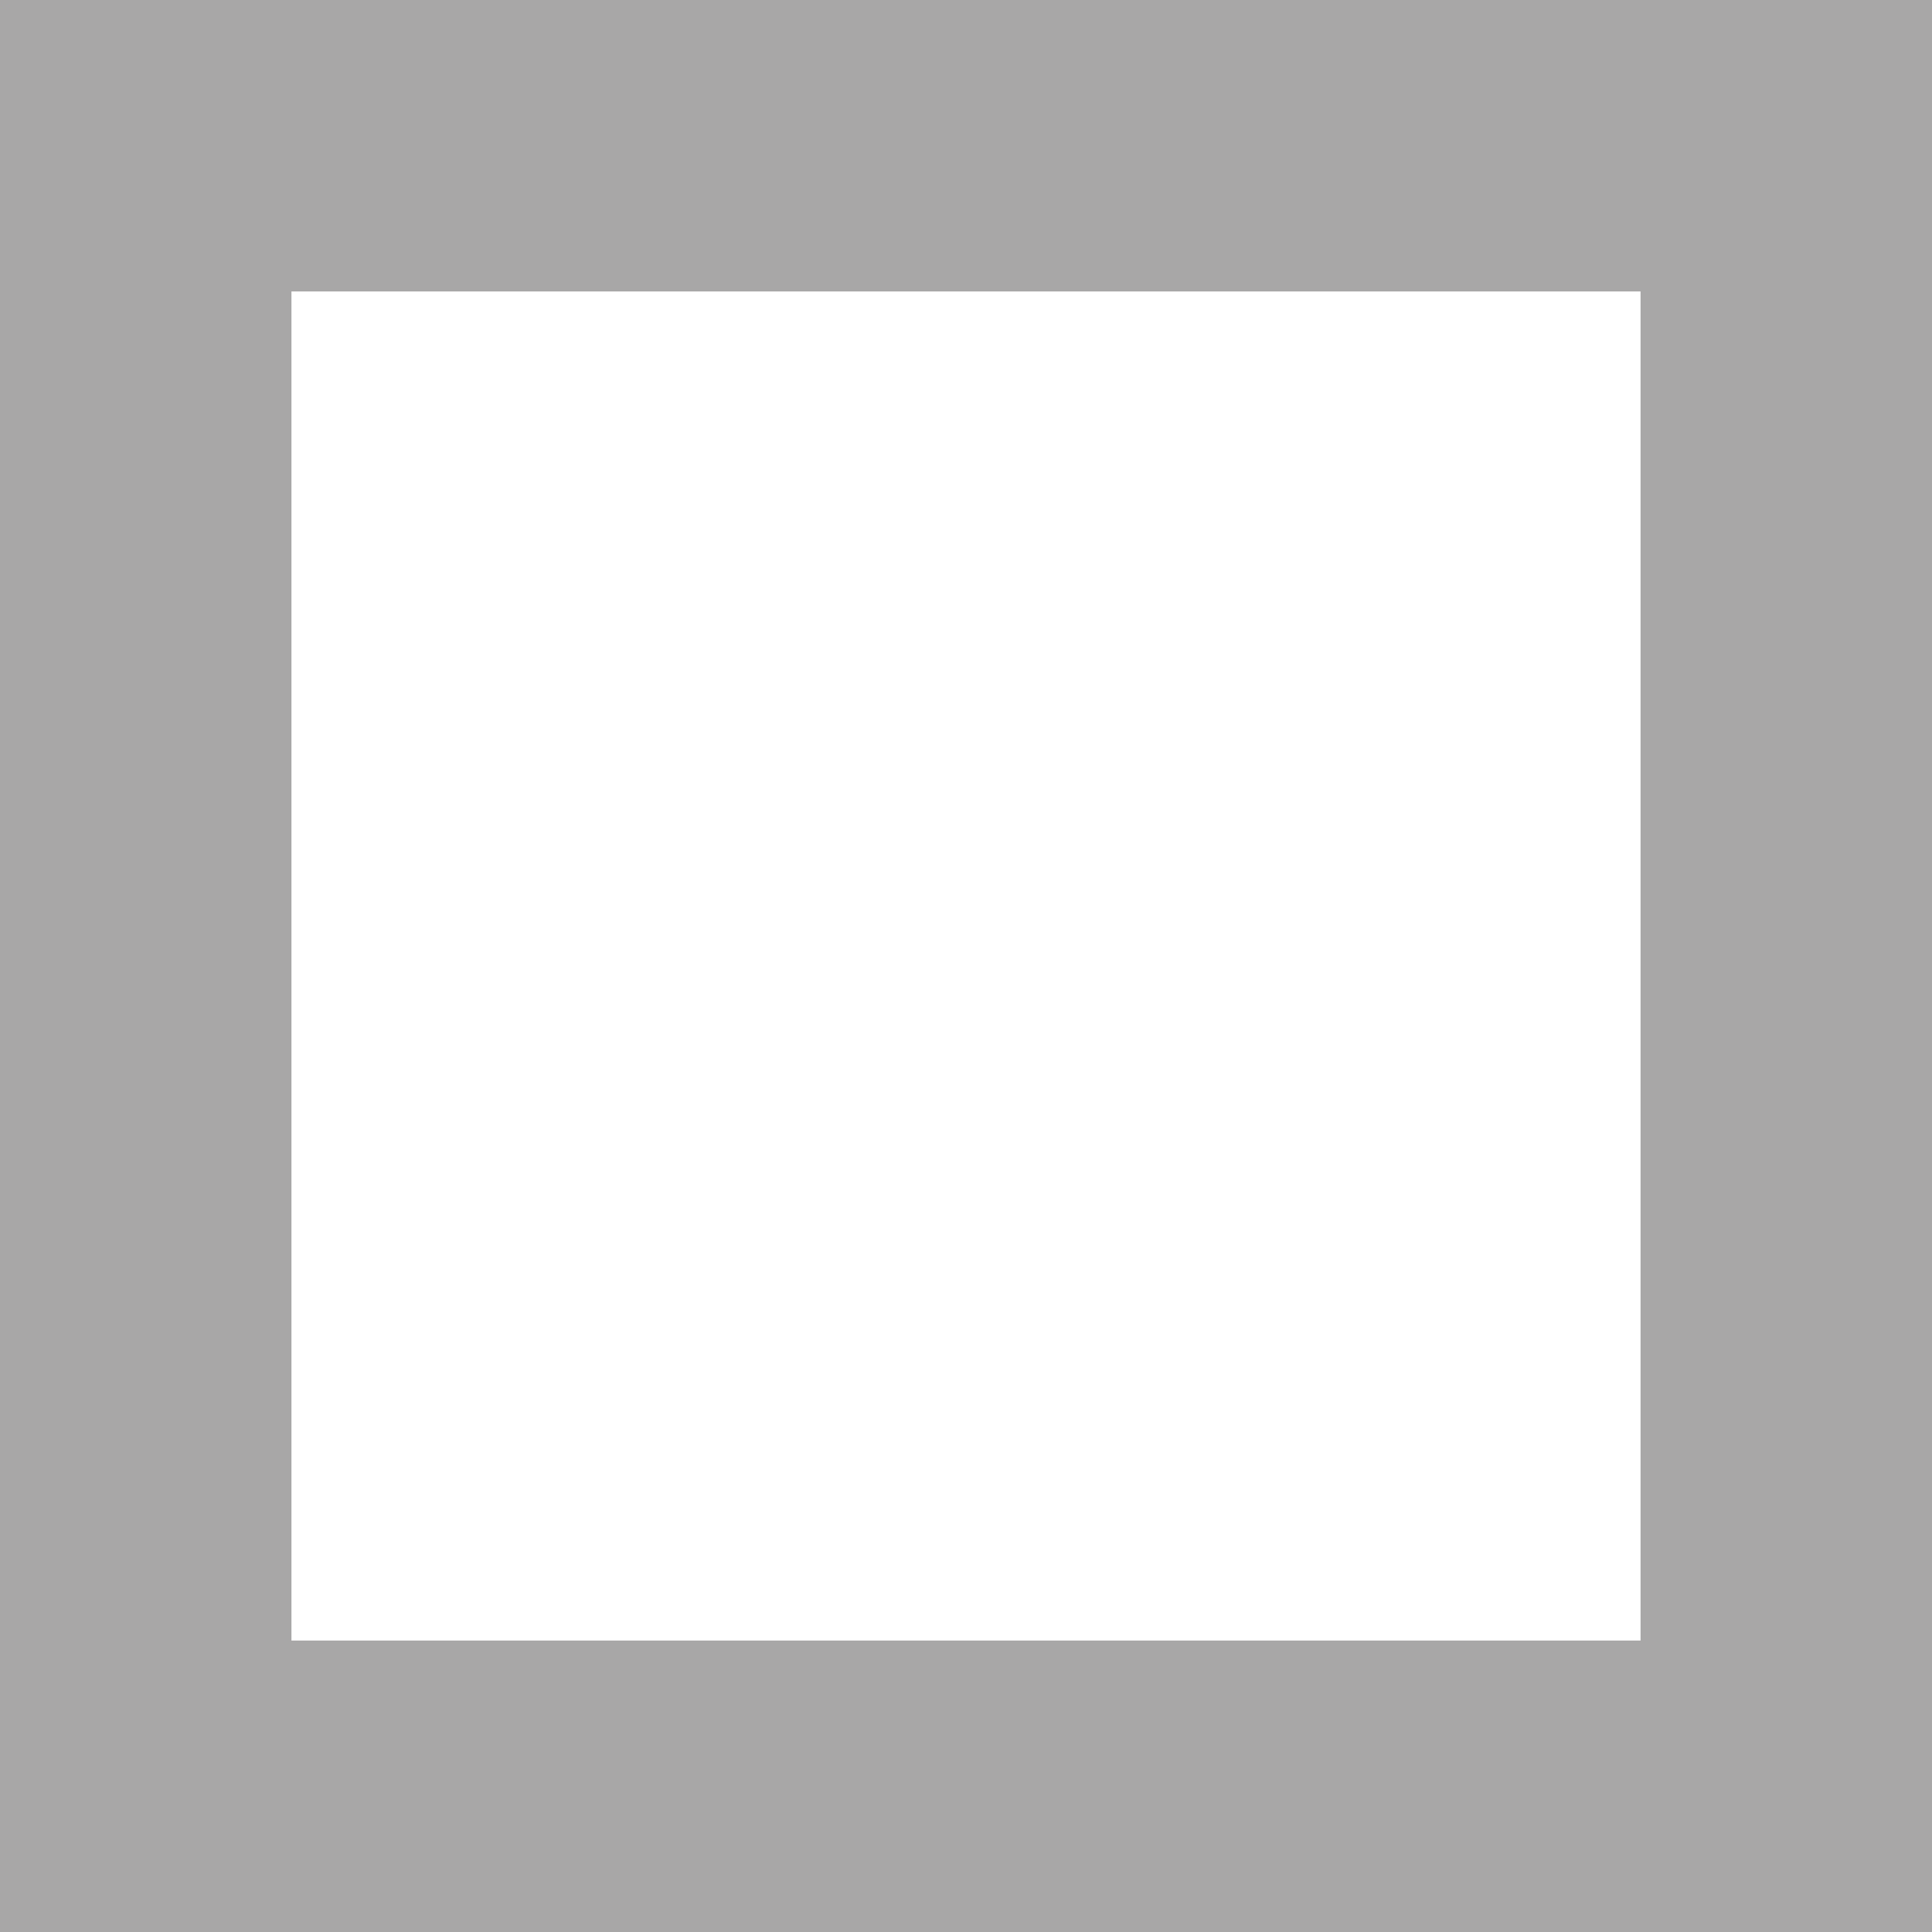 <?xml version="1.0" encoding="UTF-8"?>
<svg id="Layer_2" xmlns="http://www.w3.org/2000/svg" viewBox="0 0 20.55 20.55">
  <defs>
    <style>
      .cls-1 {
        fill: #a8a7a7;
      }
    </style>
  </defs>
  <g id="Layer_1-2" data-name="Layer_1">
    <path class="cls-1" d="M20.55,20.55H0V0h20.55v20.55ZM3.1,17.45h14.35V3.1H3.1s0,14.35,0,14.35Z"/>
  </g>
</svg>